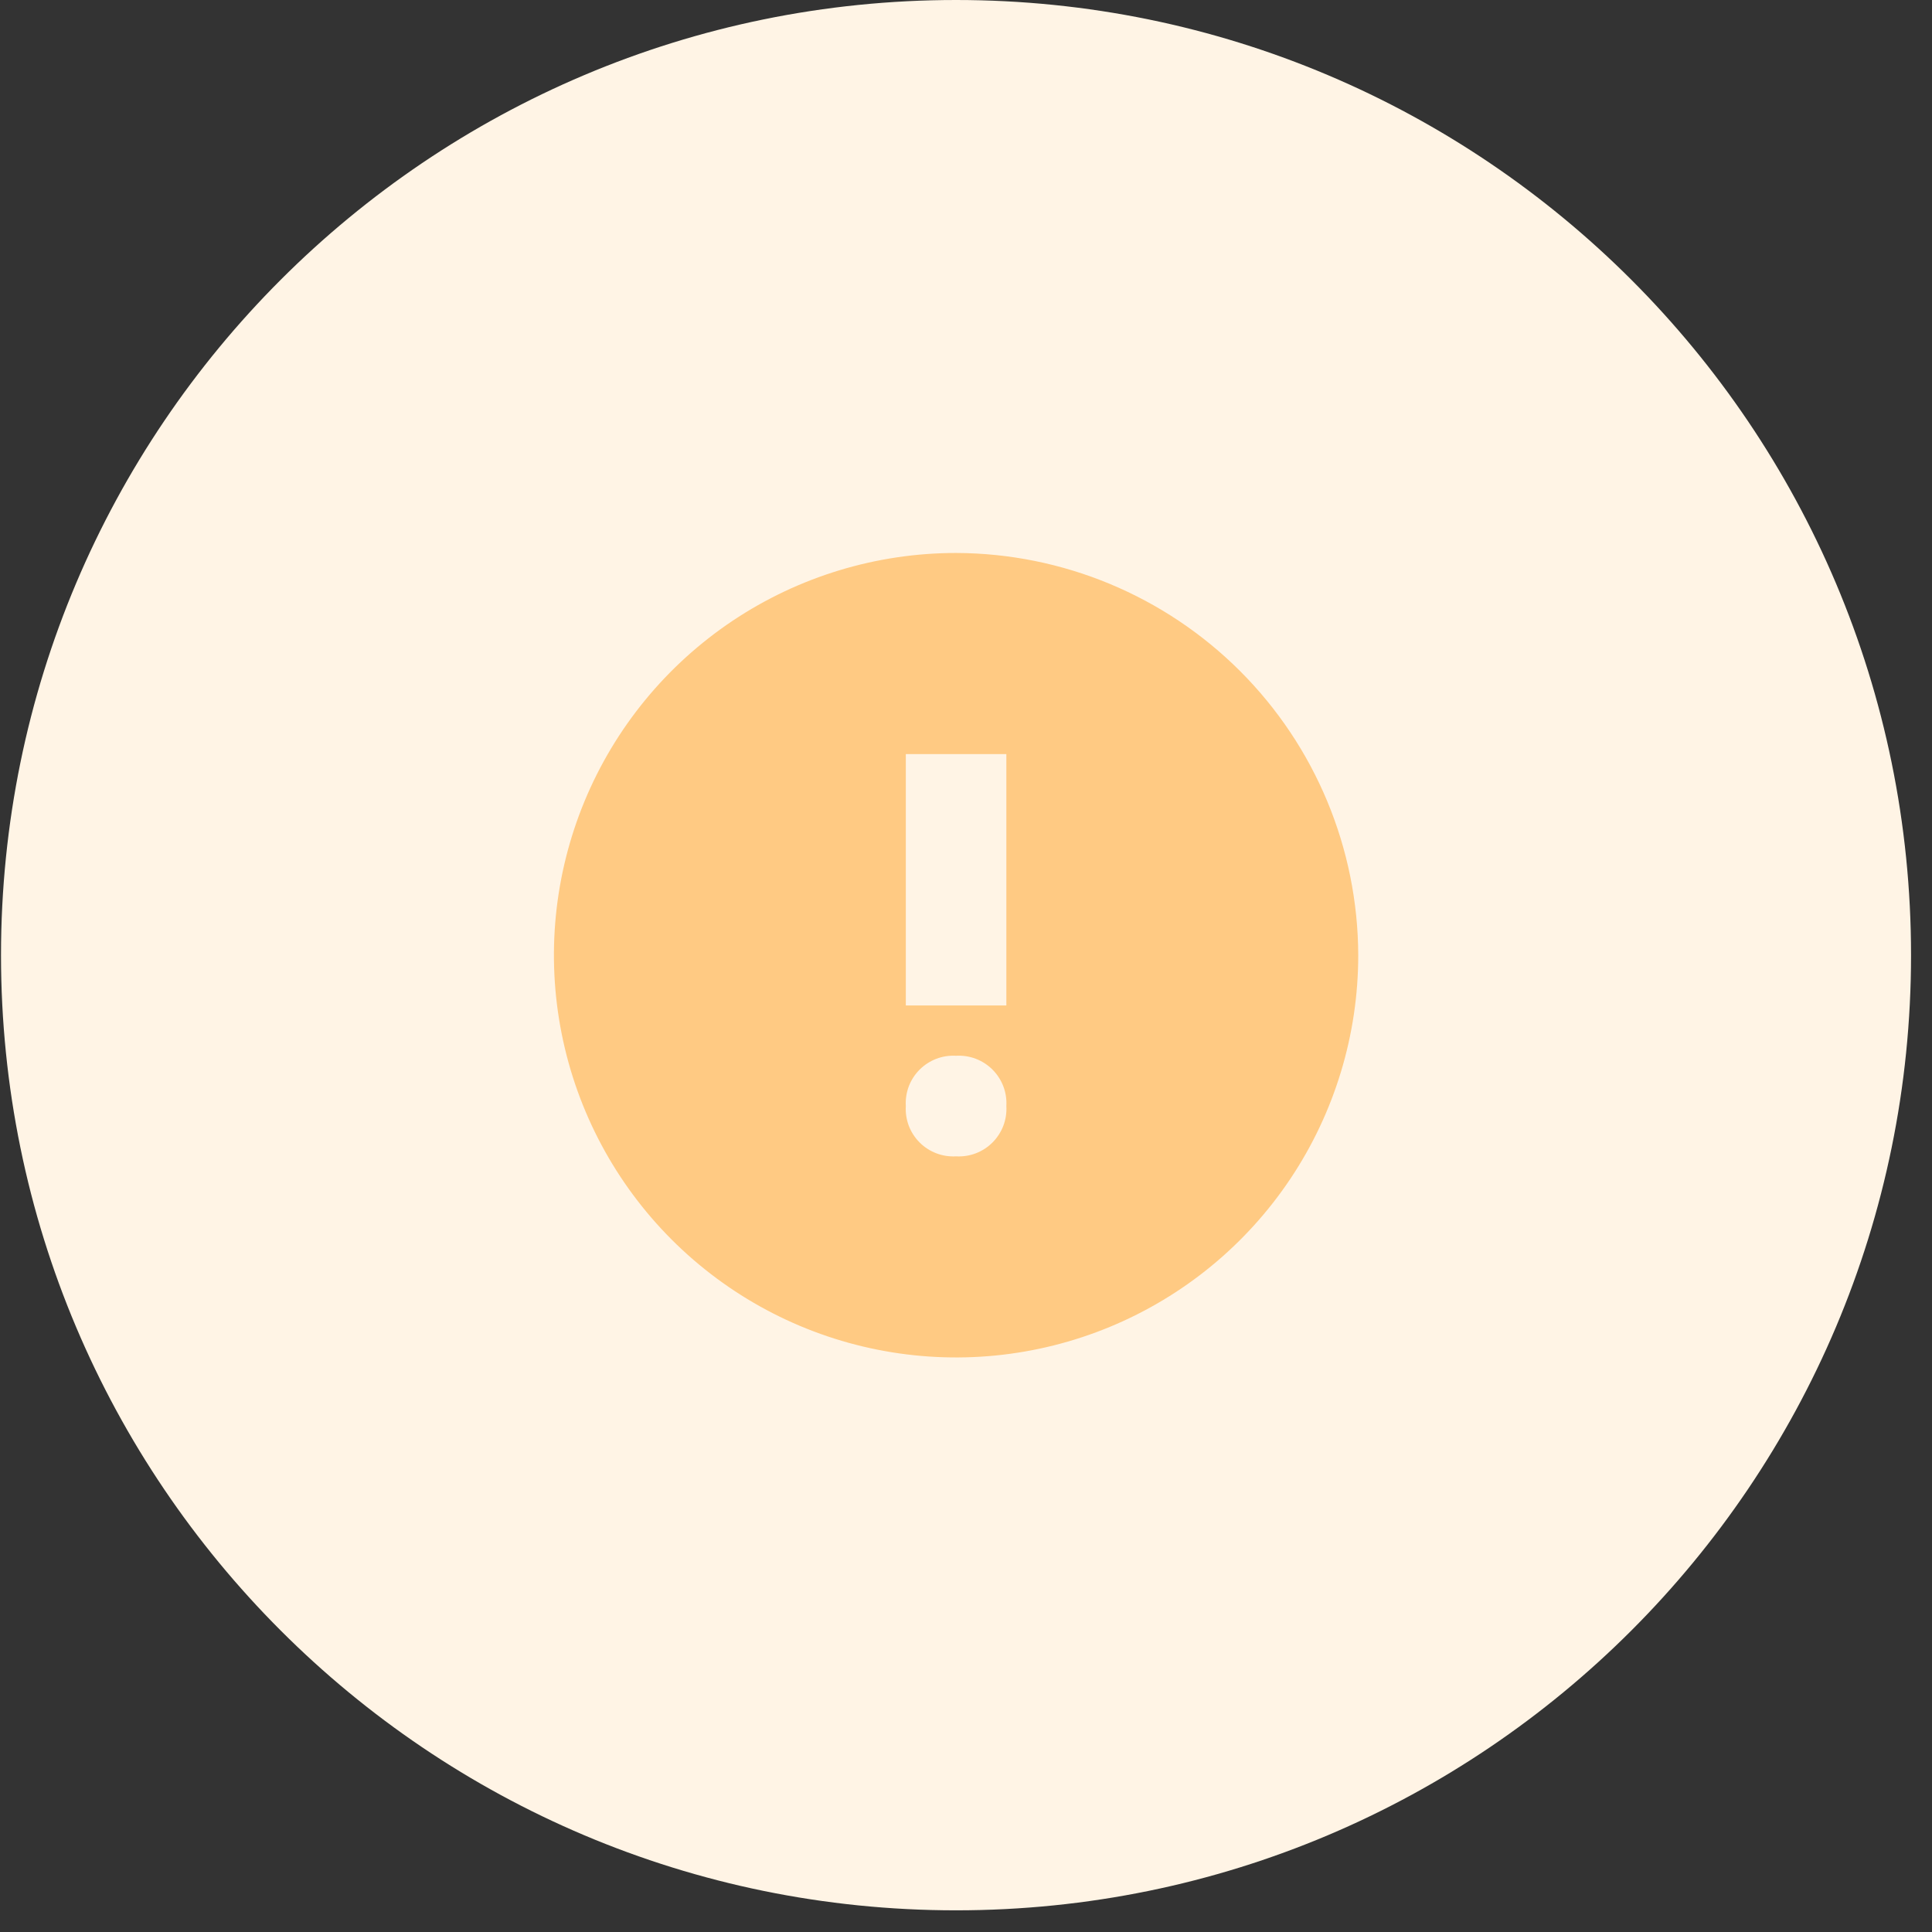 <svg width="46" height="46" viewBox="0 0 46 46" fill="none" xmlns="http://www.w3.org/2000/svg">
<rect x="0" y="0" width="46" height="46" fill="#333333" stroke="none"/>
<path d="M22.763 45.484C35.321 45.484 45.501 35.302 45.501 22.742C45.501 10.182 35.321 0 22.763 0C10.205 0 0.024 10.182 0.024 22.742C0.024 35.302 10.205 45.484 22.763 45.484Z" fill="#FFF4E5"/>
<path d="M22.764 13.166C20.87 13.166 19.019 13.728 17.444 14.78C15.869 15.833 14.642 17.328 13.917 19.078C13.193 20.828 13.003 22.754 13.373 24.611C13.742 26.469 14.654 28.176 15.993 29.515C17.332 30.854 19.038 31.767 20.896 32.136C22.753 32.506 24.678 32.316 26.428 31.591C28.178 30.866 29.673 29.639 30.725 28.064C31.777 26.489 32.339 24.637 32.339 22.743C32.332 20.205 31.321 17.774 29.527 15.979C27.732 14.185 25.301 13.173 22.764 13.166V13.166ZM22.764 27.532C22.604 27.541 22.444 27.517 22.295 27.46C22.145 27.403 22.009 27.315 21.896 27.202C21.783 27.089 21.695 26.953 21.638 26.804C21.582 26.654 21.557 26.494 21.567 26.334C21.557 26.175 21.582 26.015 21.638 25.865C21.695 25.716 21.783 25.58 21.896 25.467C22.009 25.354 22.145 25.266 22.295 25.209C22.444 25.152 22.604 25.128 22.764 25.137C22.923 25.128 23.083 25.152 23.233 25.209C23.382 25.266 23.518 25.354 23.631 25.467C23.744 25.58 23.832 25.716 23.889 25.865C23.946 26.015 23.97 26.175 23.961 26.334C23.97 26.494 23.946 26.654 23.889 26.804C23.832 26.953 23.744 27.089 23.631 27.202C23.518 27.315 23.382 27.403 23.233 27.46C23.083 27.517 22.923 27.541 22.764 27.532ZM23.961 23.94H21.567V17.955H23.961V23.94Z" fill="#FFCA83"/>
</svg>
